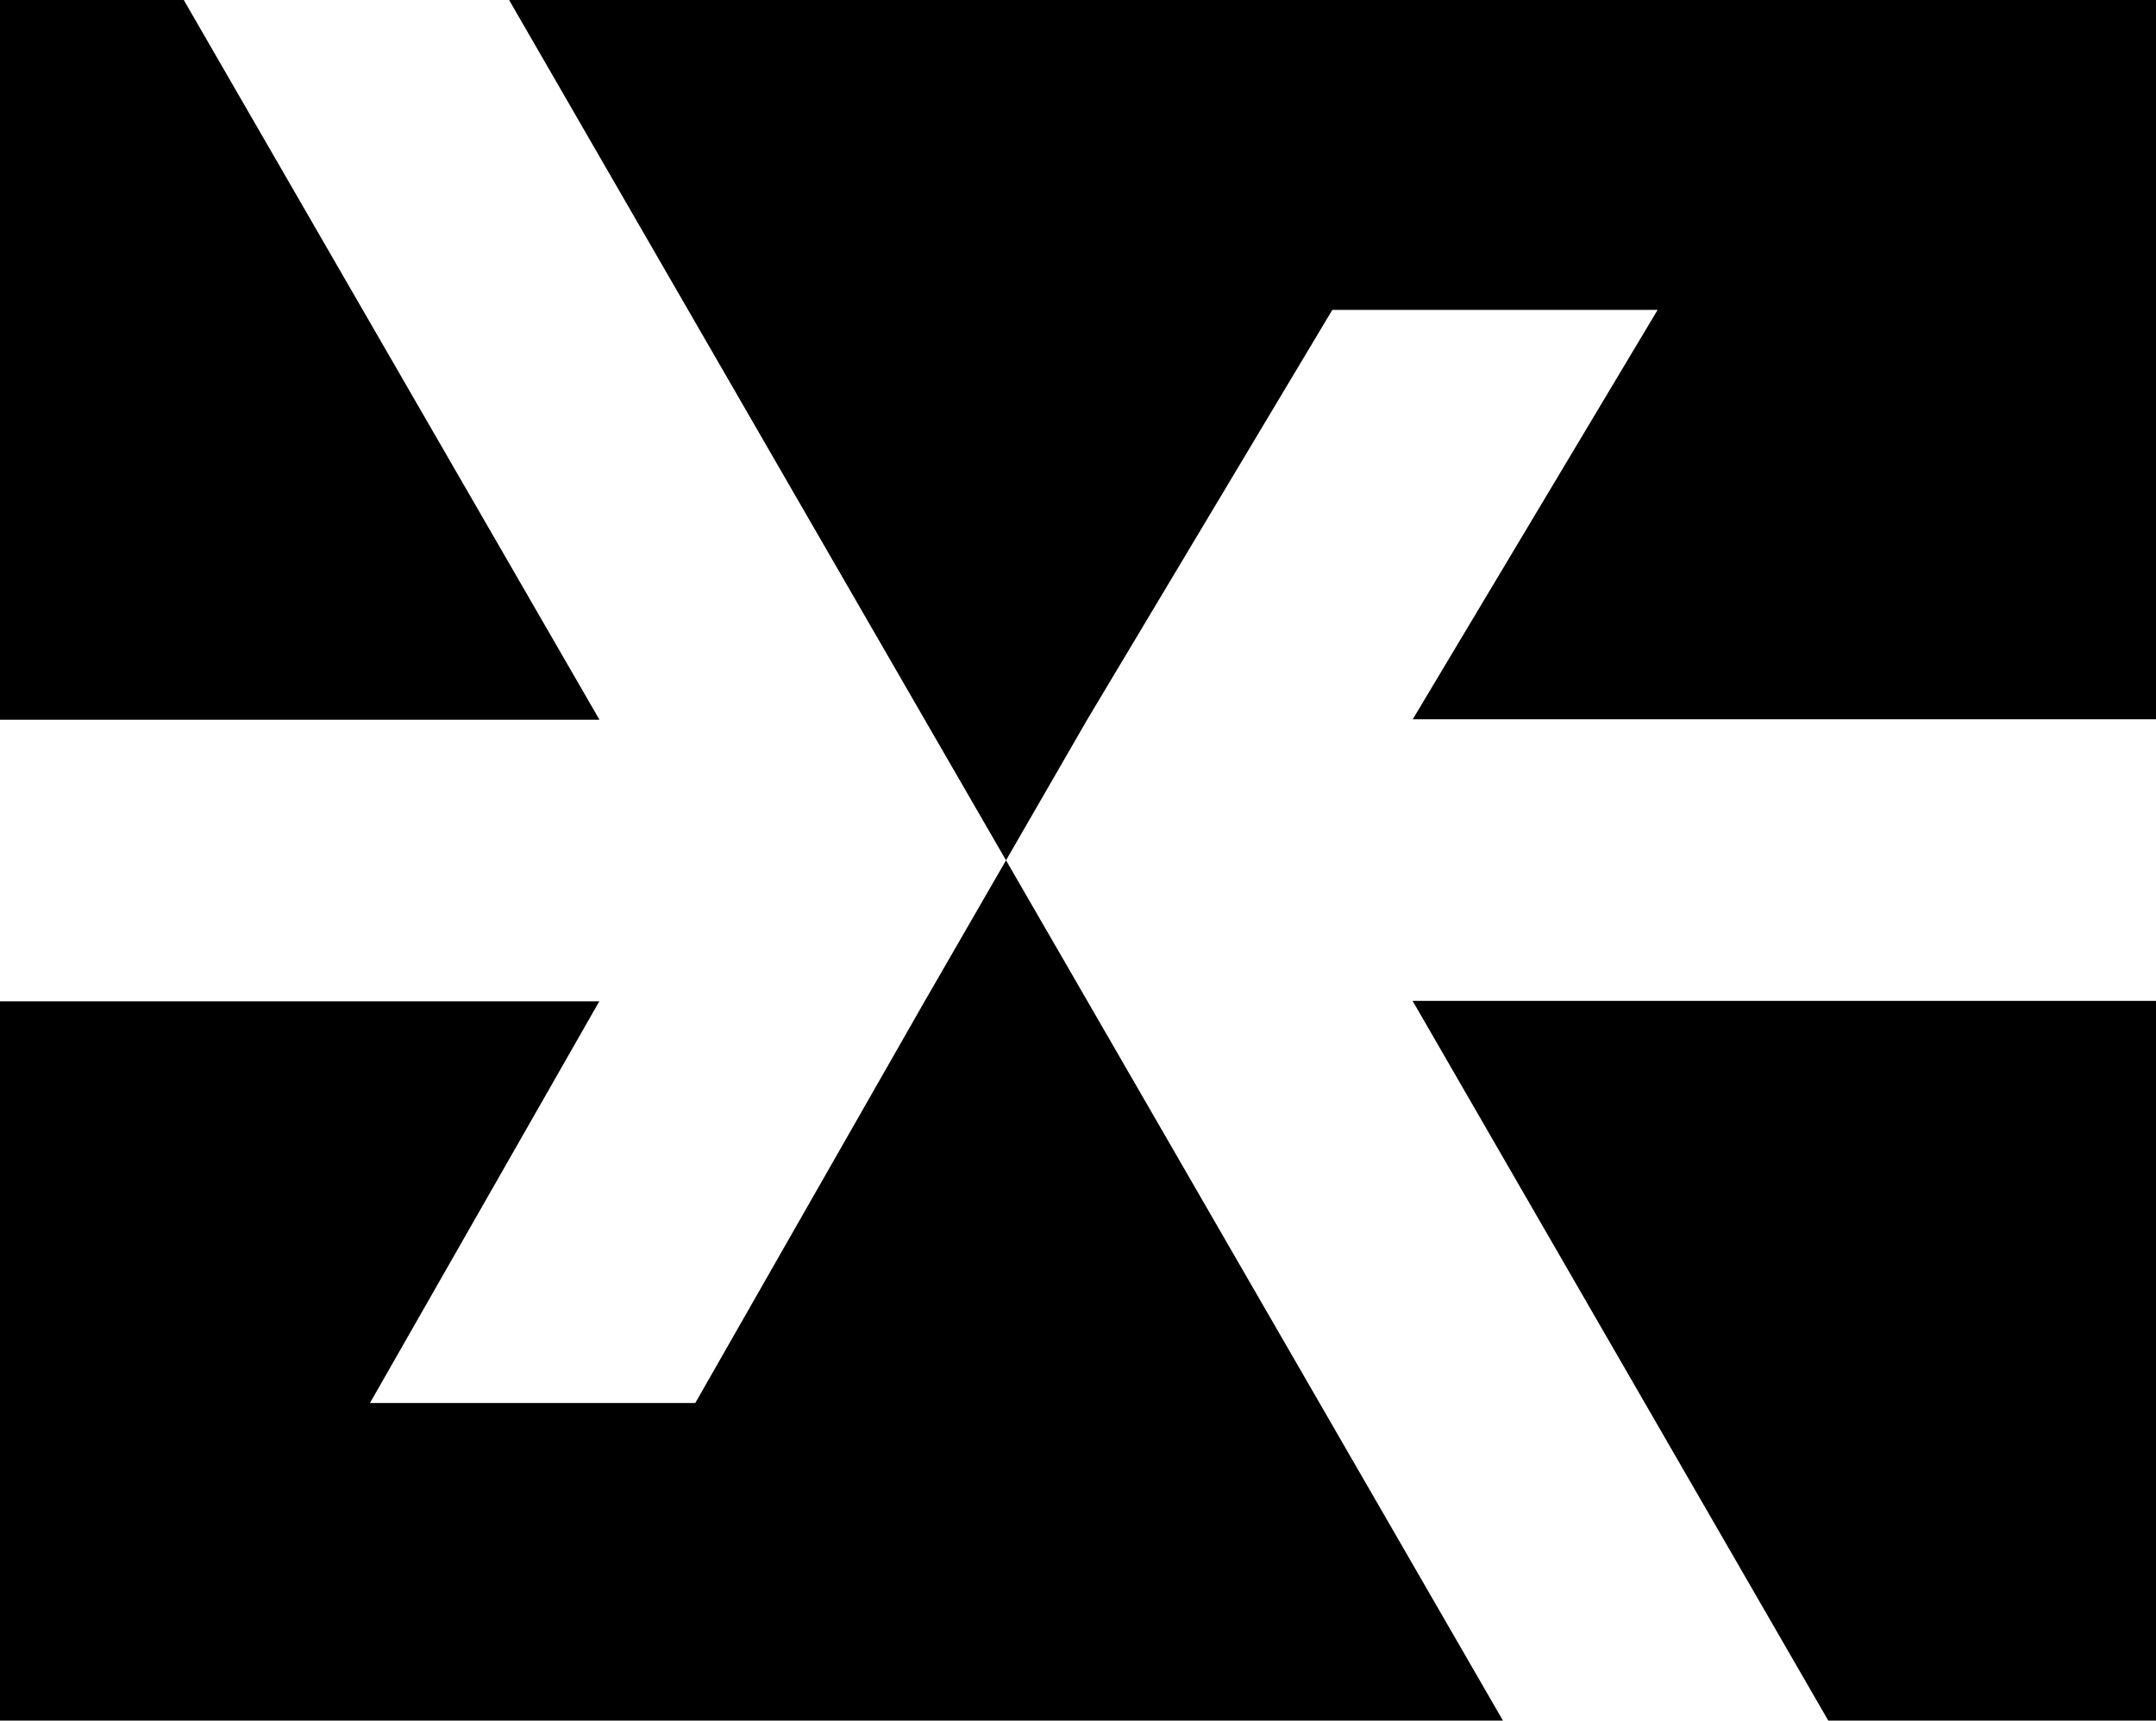 <svg version="1.1" xmlns="http://www.w3.org/2000/svg" xmlns:xlink="http://www.w3.org/1999/xlink" x="0px" y="0px"
	 viewBox="0 0 1348 1076" style="enable-background:new 0 0 1348 1076;" xml:space="preserve">
<style type="text/css">
	.st02{fill-rule:evenodd;clip-rule:evenodd;fill:#000000;}
</style>
<g>
	<polygon class="st02" points="1143.1,1076 1348,1076 1348,625.9 883.2,625.9 	"/>
	<polygon class="st02" points="114.9,0 0,0 0,450.1 374.8,450.1 	"/>
	<polygon class="st02" points="434.7,877.4 231.3,877.4 374.7,626.2 0,626.2 0,1076 939.7,1076 679.8,625.9 629,538 578.1,626.2 	"/>
	<polygon class="st02" points="318.3,0 578.2,450.1 629,538 679.9,449.8 833,193.8 1036.4,193.8 883.3,449.8 1348,449.8 1348,0 	"/>
</g>
</svg>
